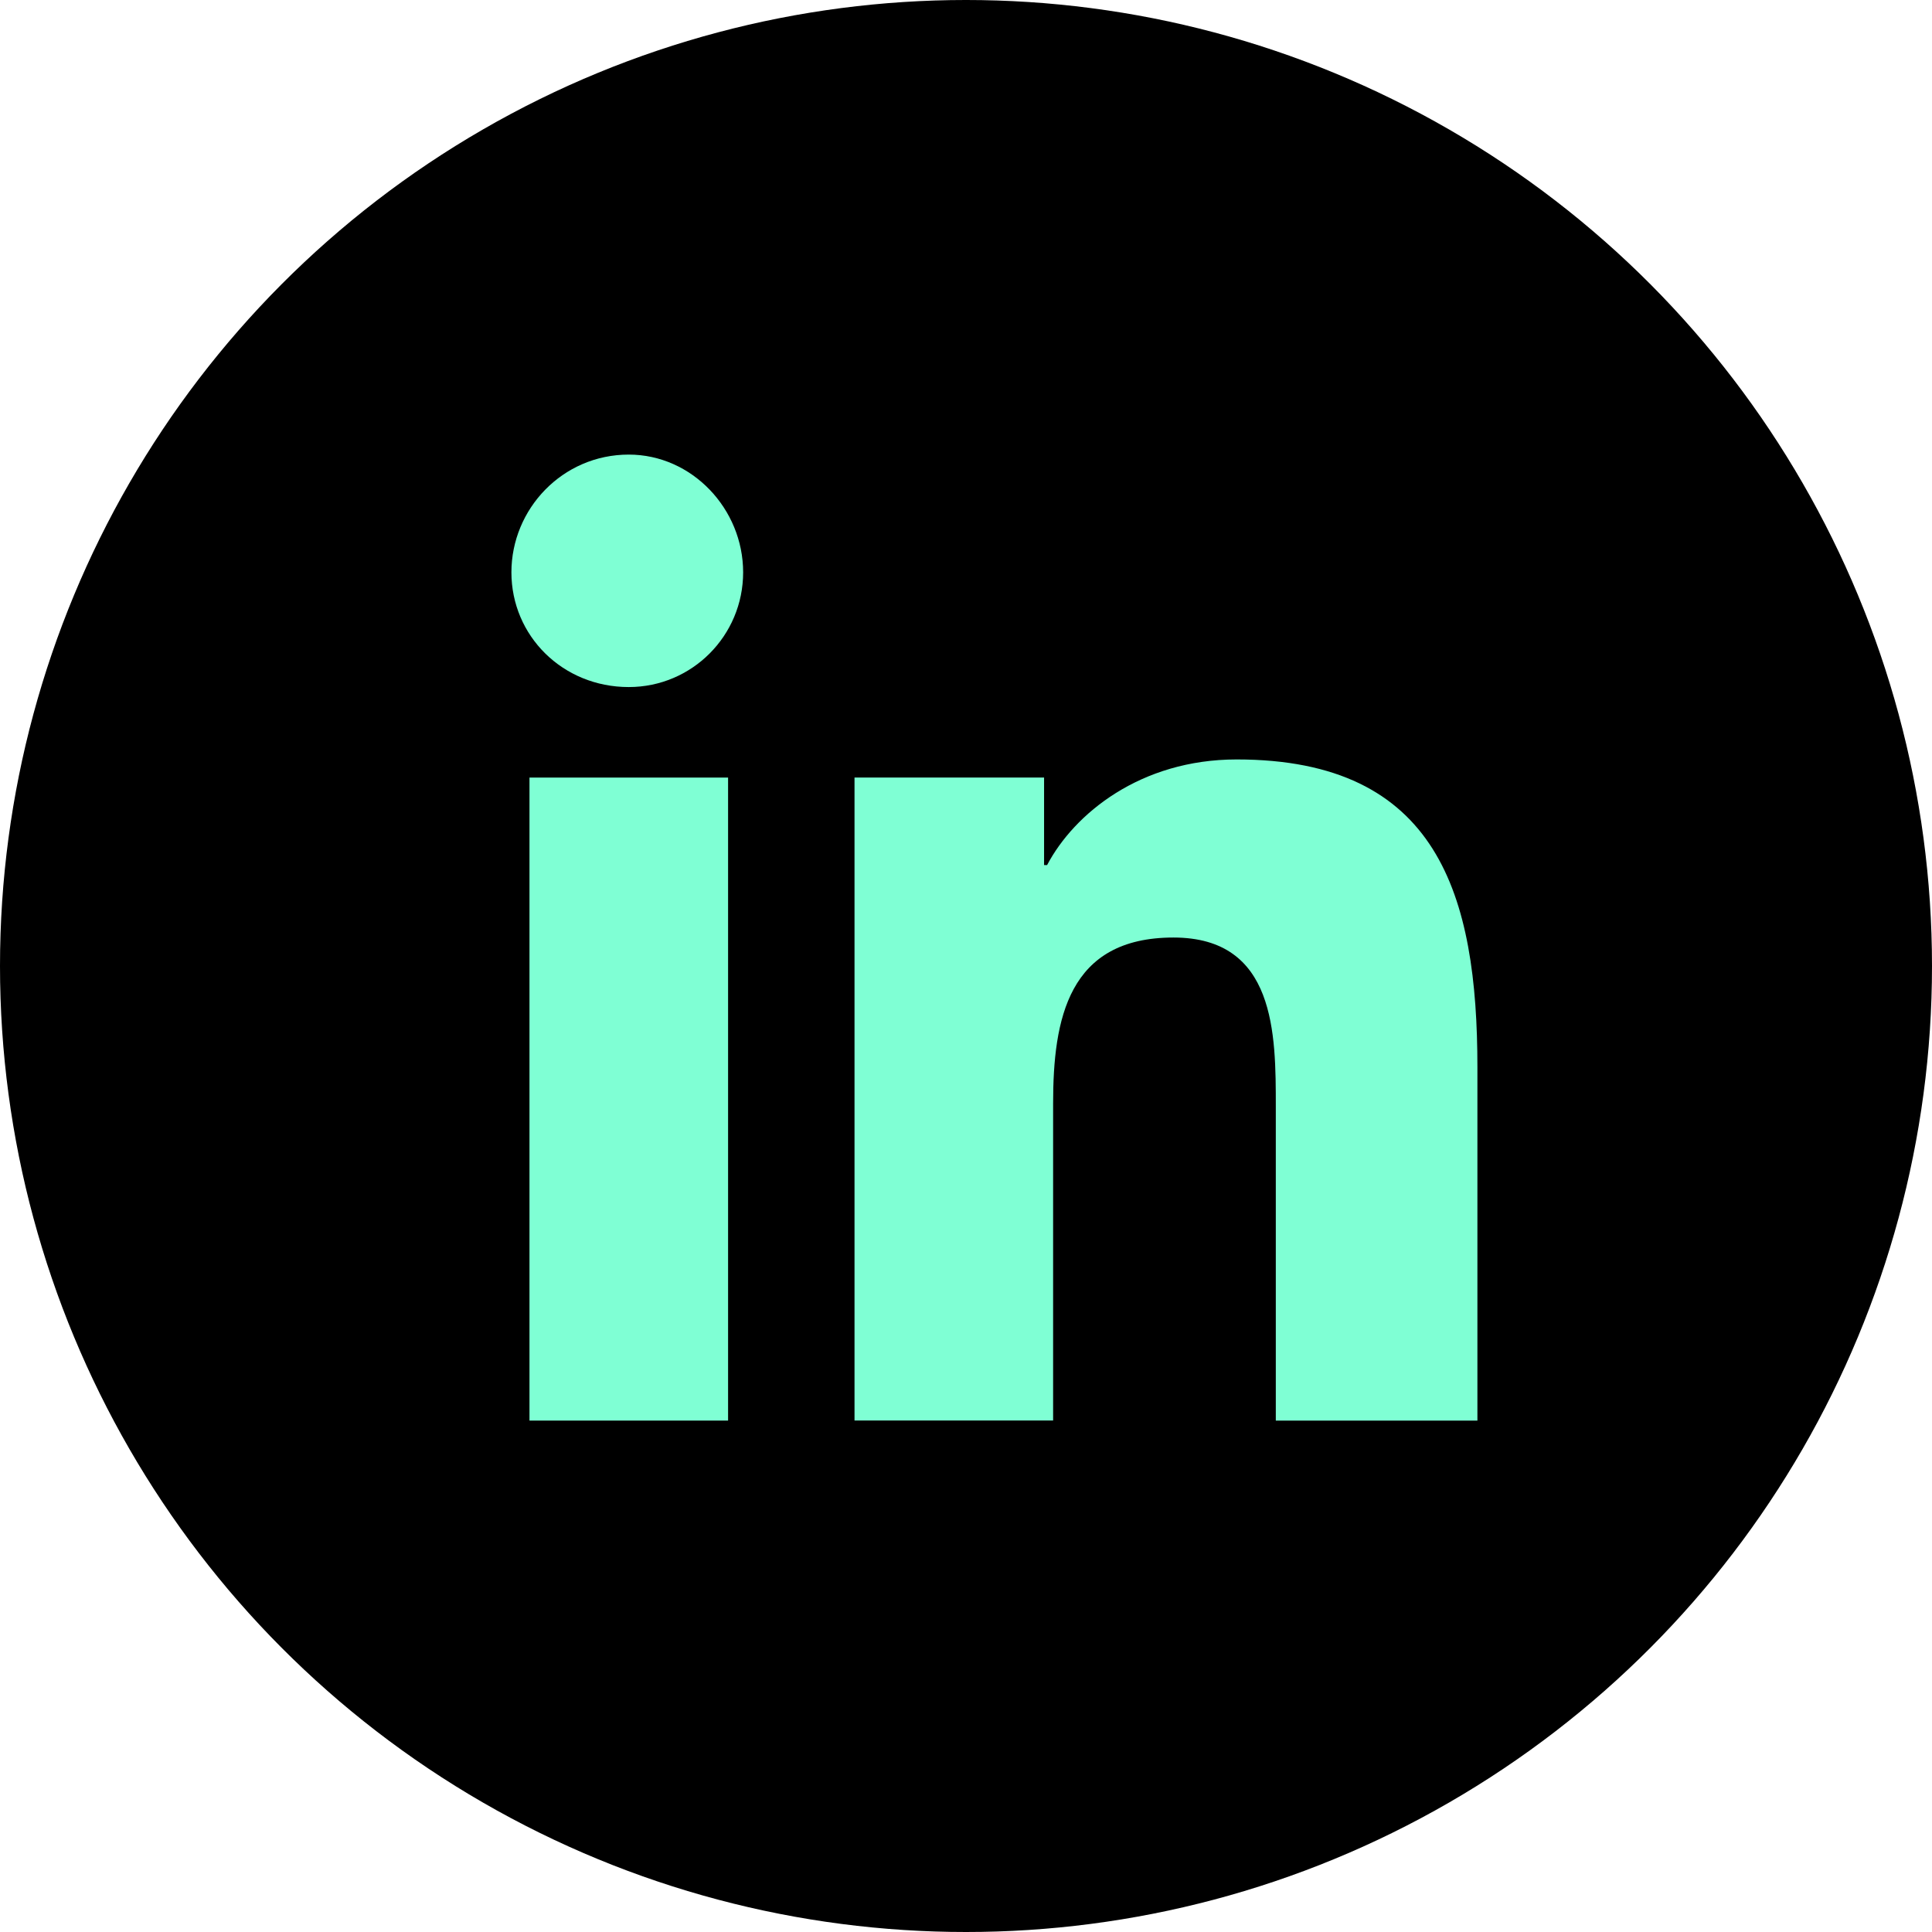 <svg fill="none" height="34" viewBox="0 0 34 34" width="34" xmlns="http://www.w3.org/2000/svg"><circle cx="17" cy="17" fill="#000" r="17"/><g fill="#7FFFD4"><path d="m9.318 25h3.495v-11.316h-3.495z"/><path d="m9 10.072c0 1.116.9 2.019 2.065 2.019 1.112 0 2.013-.903 2.013-2.019 0-1.116-.9-2.072-2.013-2.072-1.165 0-2.065.956-2.065 2.072z"/><path d="m22.452 25h3.548v-6.216c0-3.028-.689-5.419-4.237-5.419-1.695 0-2.86.956-3.336 1.859h-.053v-1.541h-3.336v11.316h3.495v-5.578c0-1.488.265-2.922 2.118-2.922 1.801 0 1.801 1.7 1.801 2.975z"/></g></svg>